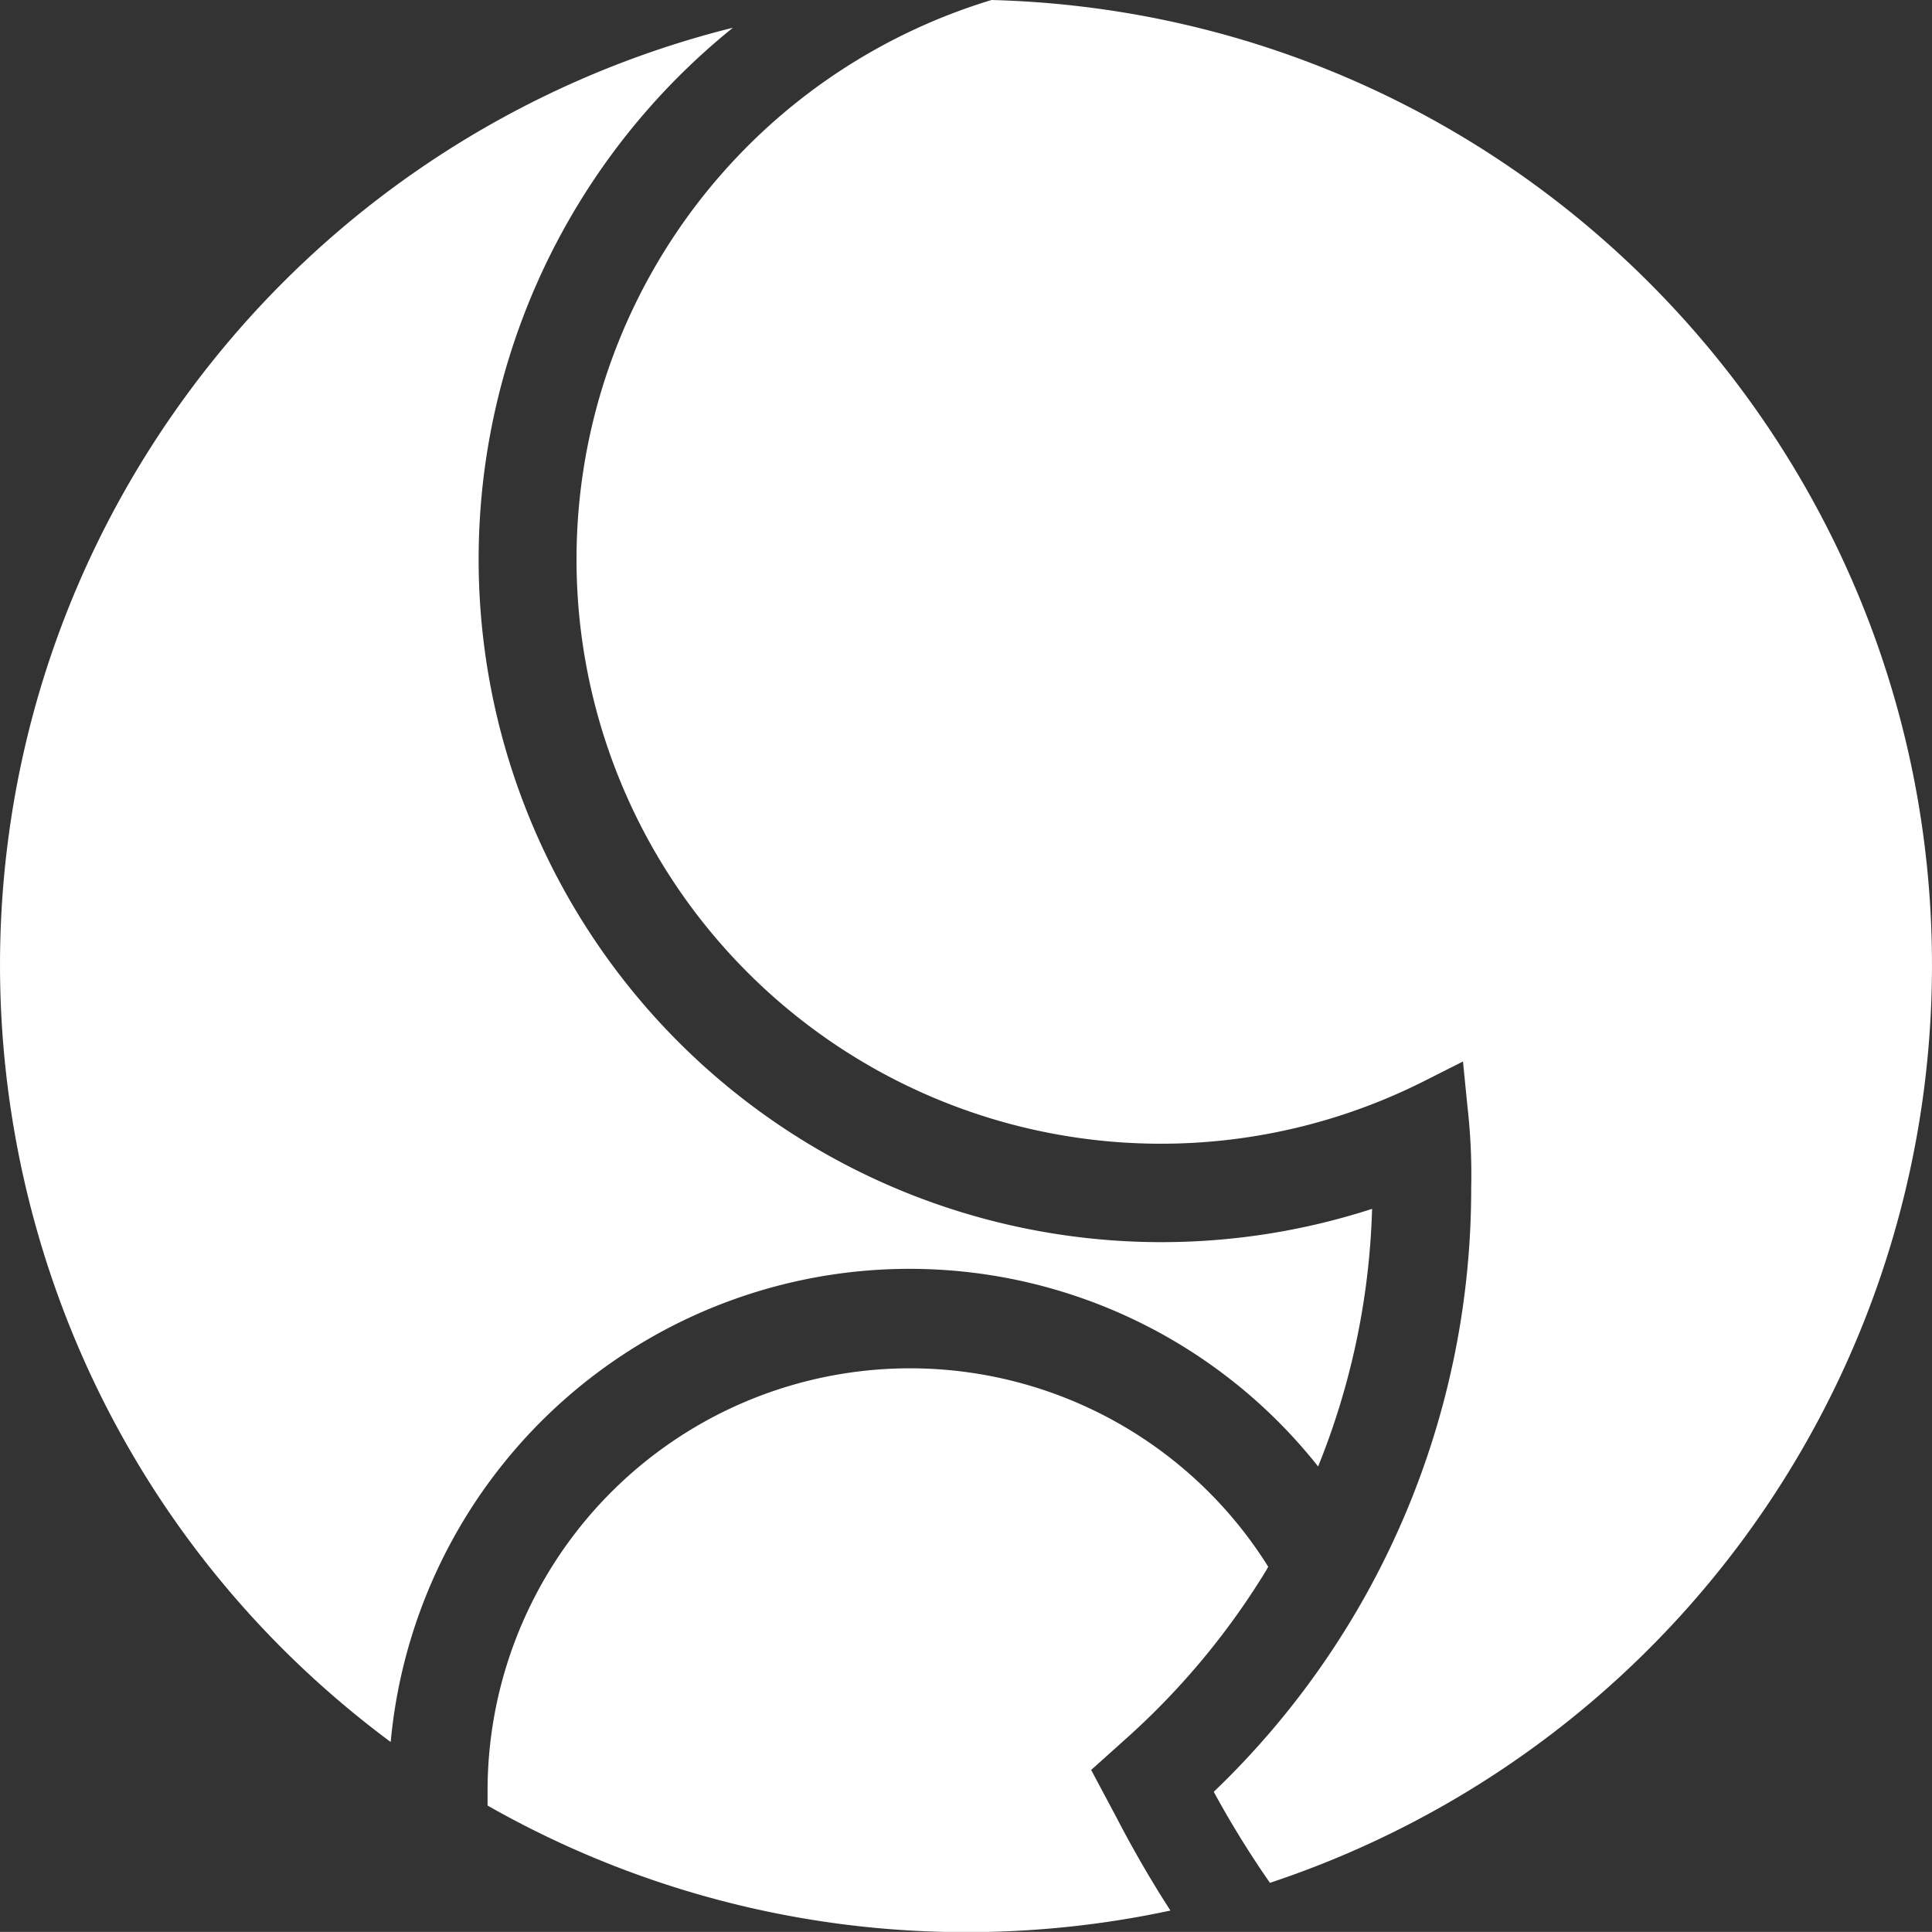 <svg xmlns="http://www.w3.org/2000/svg" viewBox="0 0 425.97 425.95"><rect x="0" y="0" width="425.97" height="425.95" fill="#333333" stroke="none"/><defs><style>.cls-1{fill:#fff;}</style></defs><g id="Layer_2" data-name="Layer 2"><g id="Layer_1-2" data-name="Layer 1"><path class="cls-1" d="M212.94,426A213.23,213.23,0,0,1,107.5,398.09v-3.3a93.15,93.15,0,0,1,172.13-49.34,4.18,4.18,0,0,0-.37.65,164.72,164.72,0,0,1-30.19,36.52l-8.49,7.62L246,400.41c3.68,7.09,7.68,14.07,12.06,20.83A214.41,214.41,0,0,1,212.94,426Z"/><path class="cls-1" d="M86.14,384.08C-8.39,313.93-28.15,180.43,42,85.91A213.15,213.15,0,0,1,161.6,6.11,150.55,150.55,0,0,0,302.52,266.53a163.59,163.59,0,0,1-11.9,56.8A114.89,114.89,0,0,0,86.14,384.08Z"/><path class="cls-1" d="M280,415.13a214.28,214.28,0,0,1-12.39-20.07A183.94,183.94,0,0,0,324.37,262a131.6,131.6,0,0,0-.81-17.9l-1-10.06-9,4.54A128.85,128.85,0,1,1,218.62,0C336.2,3.11,429,100.94,425.89,218.52A213.14,213.14,0,0,1,280,415.13Z"/></g></g></svg>